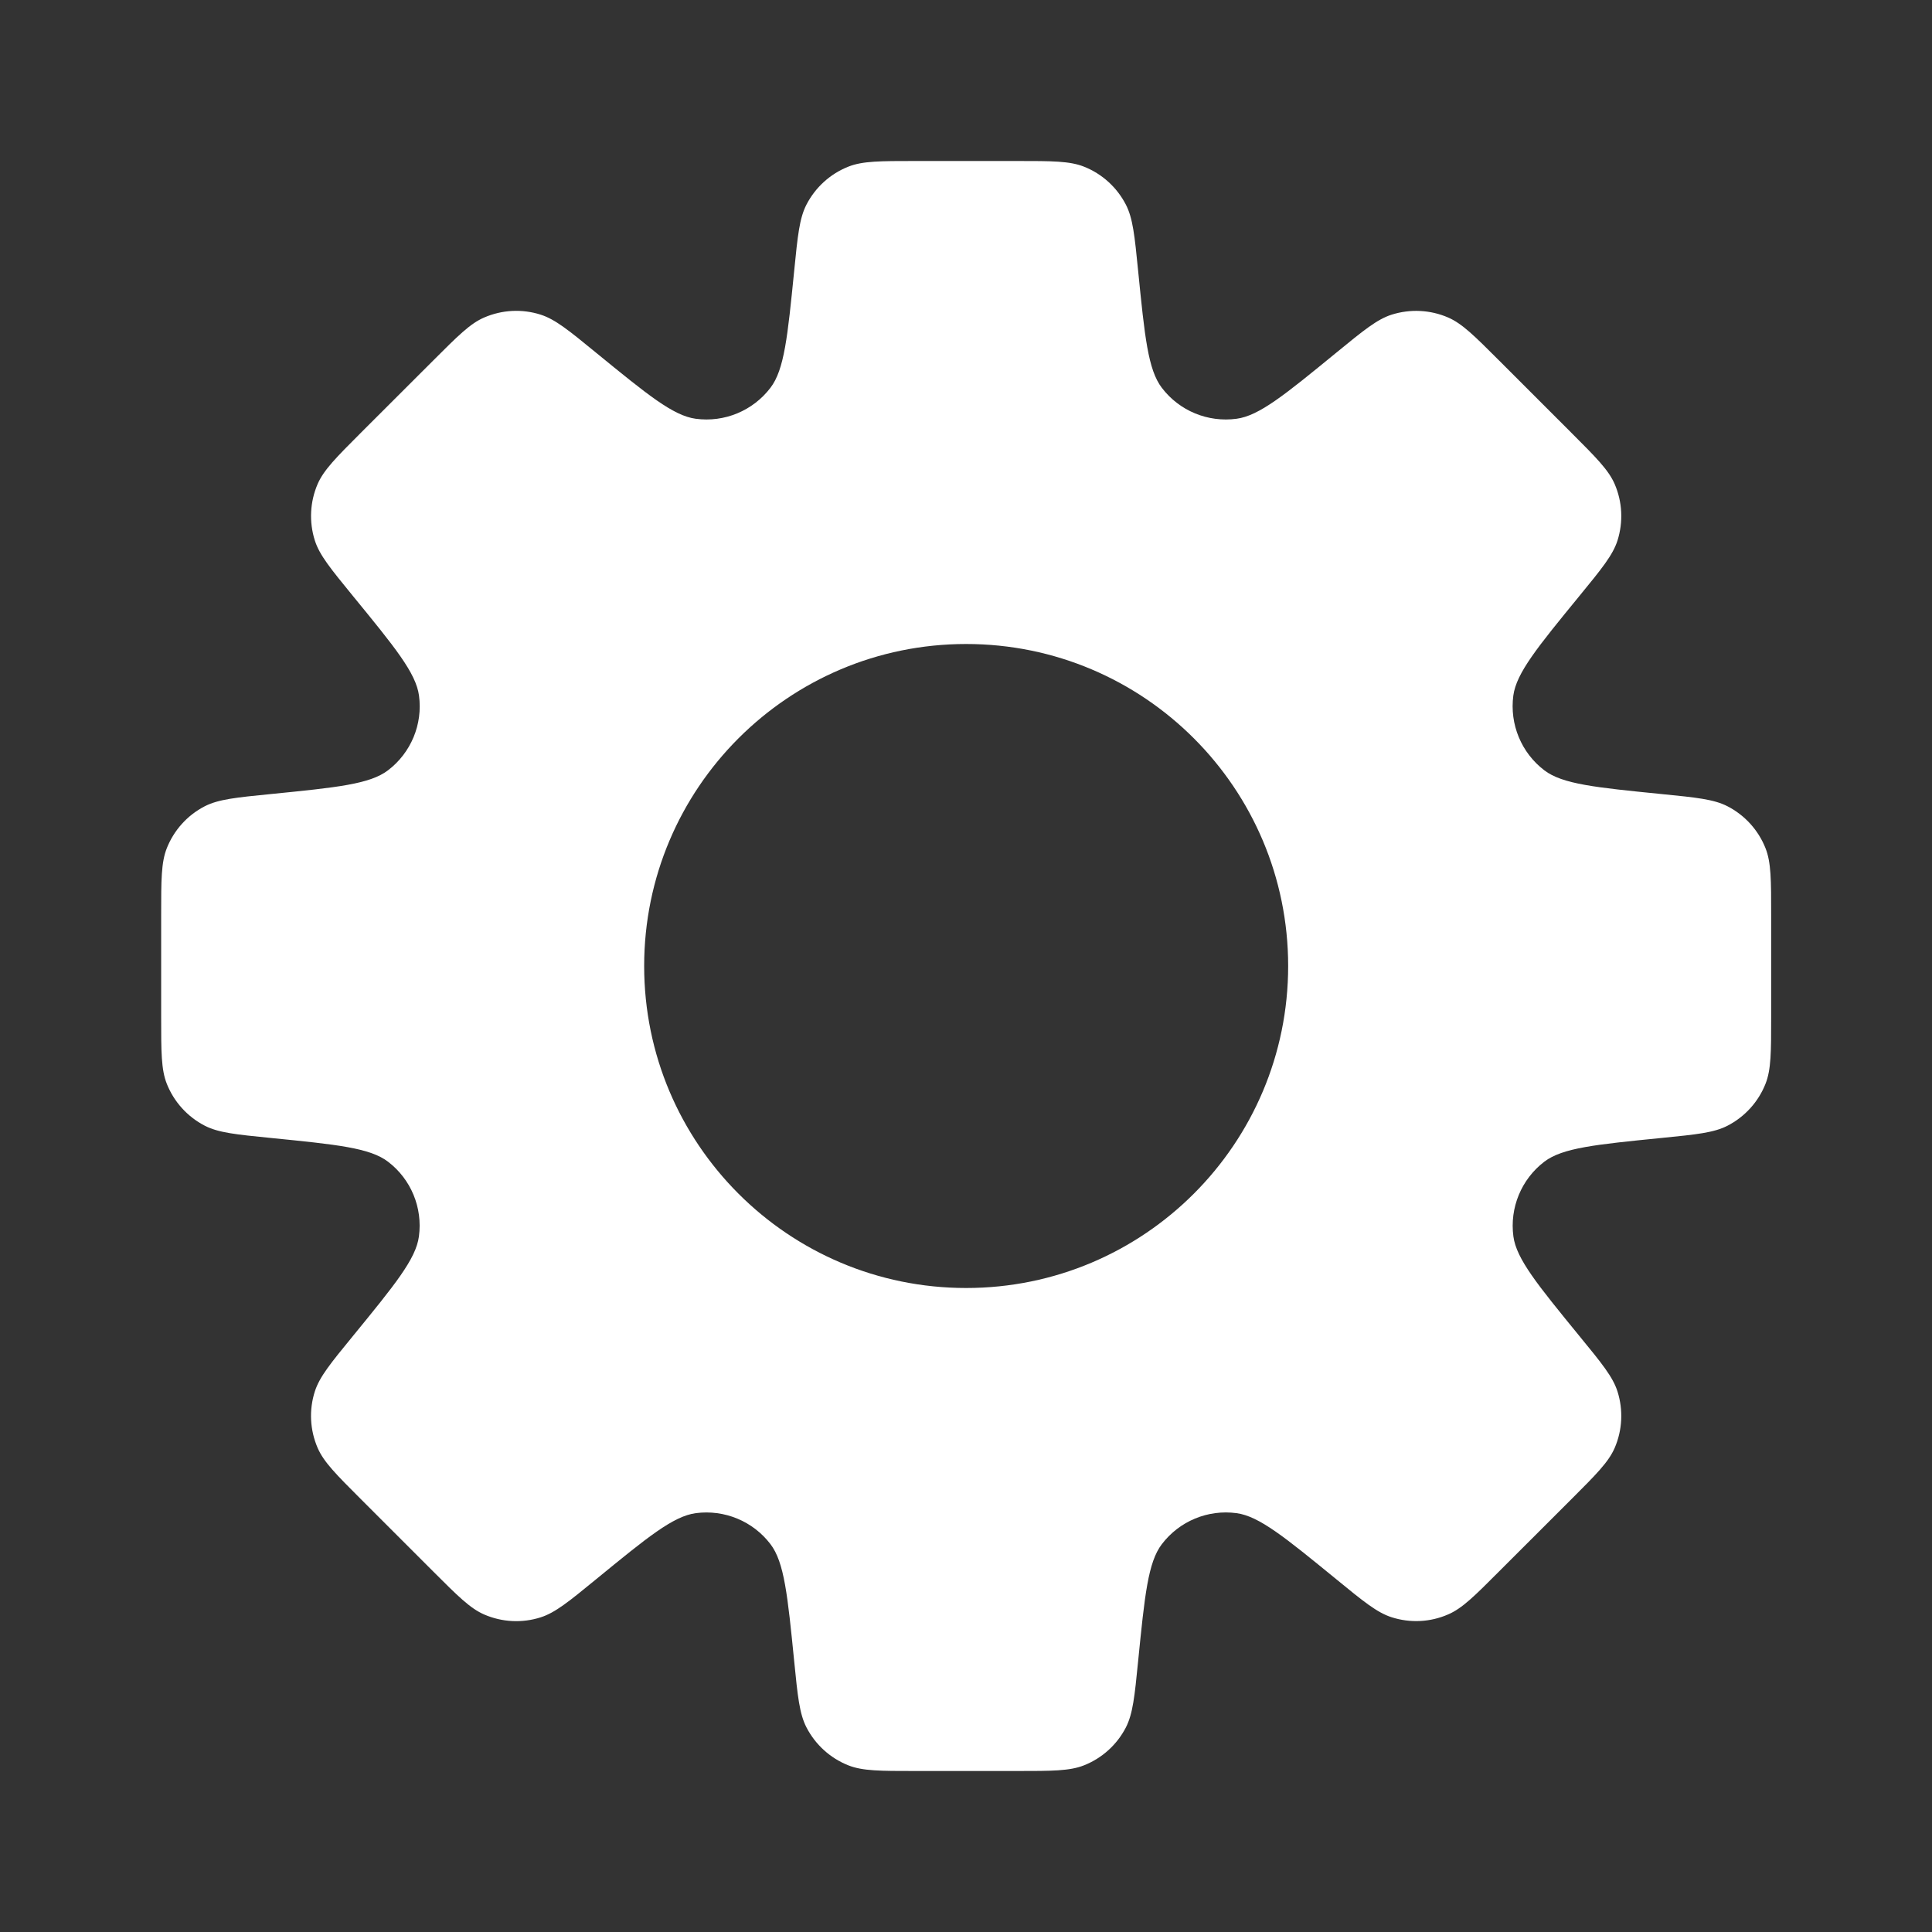 <svg width="24" height="24" viewBox="0 0 24 24" fill="none" xmlns="http://www.w3.org/2000/svg">
<rect x="0" y="0" width="24" height="24" fill="#333333" stroke="none"/>
<path fill-rule="evenodd" clip-rule="evenodd" d="M13.986 2.542C14.073 2.711 14.095 2.928 14.138 3.361C14.22 4.182 14.261 4.593 14.433 4.818C14.651 5.104 15.005 5.25 15.361 5.202C15.642 5.165 15.961 4.904 16.6 4.381C16.937 4.105 17.106 3.967 17.287 3.909C17.518 3.836 17.767 3.848 17.989 3.944C18.164 4.02 18.318 4.174 18.626 4.482L19.52 5.376C19.828 5.684 19.982 5.838 20.058 6.013C20.154 6.235 20.166 6.484 20.093 6.715C20.035 6.896 19.897 7.065 19.621 7.402C19.098 8.041 18.837 8.36 18.799 8.641C18.752 8.997 18.898 9.351 19.184 9.569C19.409 9.741 19.82 9.782 20.64 9.864C21.074 9.907 21.291 9.929 21.46 10.016C21.675 10.127 21.843 10.312 21.932 10.537C22.002 10.714 22.002 10.932 22.002 11.368V12.632C22.002 13.068 22.002 13.286 21.932 13.463C21.843 13.688 21.675 13.873 21.46 13.984C21.291 14.071 21.074 14.093 20.641 14.136L20.641 14.136C19.82 14.218 19.41 14.259 19.184 14.431C18.899 14.649 18.752 15.003 18.8 15.36C18.838 15.64 19.099 15.959 19.621 16.598C19.897 16.935 20.035 17.103 20.093 17.285C20.166 17.515 20.154 17.765 20.058 17.987C19.982 18.162 19.828 18.316 19.52 18.624L18.626 19.517C18.318 19.826 18.164 19.98 17.989 20.055C17.767 20.152 17.518 20.164 17.287 20.09C17.106 20.032 16.937 19.894 16.6 19.618L16.6 19.618C15.961 19.096 15.642 18.835 15.361 18.797C15.005 18.749 14.651 18.896 14.433 19.182C14.261 19.407 14.22 19.817 14.138 20.638C14.095 21.072 14.073 21.289 13.986 21.459C13.875 21.674 13.69 21.841 13.465 21.93C13.287 22 13.07 22 12.634 22H11.37C10.934 22 10.716 22 10.539 21.93C10.314 21.841 10.129 21.673 10.018 21.458C9.931 21.289 9.909 21.072 9.866 20.639C9.784 19.818 9.743 19.407 9.571 19.182C9.353 18.896 8.999 18.75 8.643 18.797C8.362 18.835 8.043 19.096 7.404 19.619L7.404 19.619C7.067 19.895 6.898 20.033 6.717 20.091C6.486 20.165 6.237 20.152 6.015 20.056C5.84 19.98 5.686 19.826 5.378 19.518L4.484 18.624C4.176 18.316 4.022 18.162 3.946 17.987C3.85 17.765 3.837 17.516 3.911 17.285C3.969 17.104 4.107 16.935 4.383 16.598C4.905 15.959 5.167 15.64 5.204 15.359C5.252 15.003 5.106 14.649 4.82 14.431C4.595 14.259 4.184 14.218 3.363 14.136C2.93 14.093 2.713 14.071 2.544 13.984C2.329 13.873 2.161 13.688 2.072 13.463C2.002 13.286 2.002 13.068 2.002 12.632V11.368C2.002 10.932 2.002 10.714 2.072 10.537C2.161 10.312 2.328 10.127 2.543 10.016C2.713 9.929 2.93 9.907 3.364 9.864H3.364H3.364C4.185 9.782 4.595 9.741 4.82 9.569C5.106 9.351 5.253 8.997 5.205 8.641C5.167 8.36 4.906 8.041 4.383 7.402C4.107 7.064 3.969 6.896 3.911 6.714C3.838 6.484 3.85 6.234 3.946 6.012C4.022 5.838 4.176 5.683 4.484 5.375L5.378 4.482L5.378 4.482C5.686 4.174 5.84 4.019 6.015 3.944C6.237 3.848 6.486 3.835 6.717 3.909C6.898 3.967 7.067 4.105 7.404 4.381C8.043 4.903 8.362 5.164 8.642 5.202C8.999 5.25 9.353 5.103 9.571 4.817C9.743 4.592 9.784 4.182 9.866 3.361C9.909 2.928 9.931 2.711 10.018 2.542C10.129 2.327 10.314 2.159 10.539 2.07C10.716 2 10.934 2 11.37 2H12.634C13.07 2 13.287 2 13.465 2.07C13.69 2.159 13.875 2.327 13.986 2.542ZM12.002 16C14.211 16 16.002 14.209 16.002 12C16.002 9.791 14.211 8 12.002 8C9.793 8 8.002 9.791 8.002 12C8.002 14.209 9.793 16 12.002 16Z" fill="white"/>
</svg>
